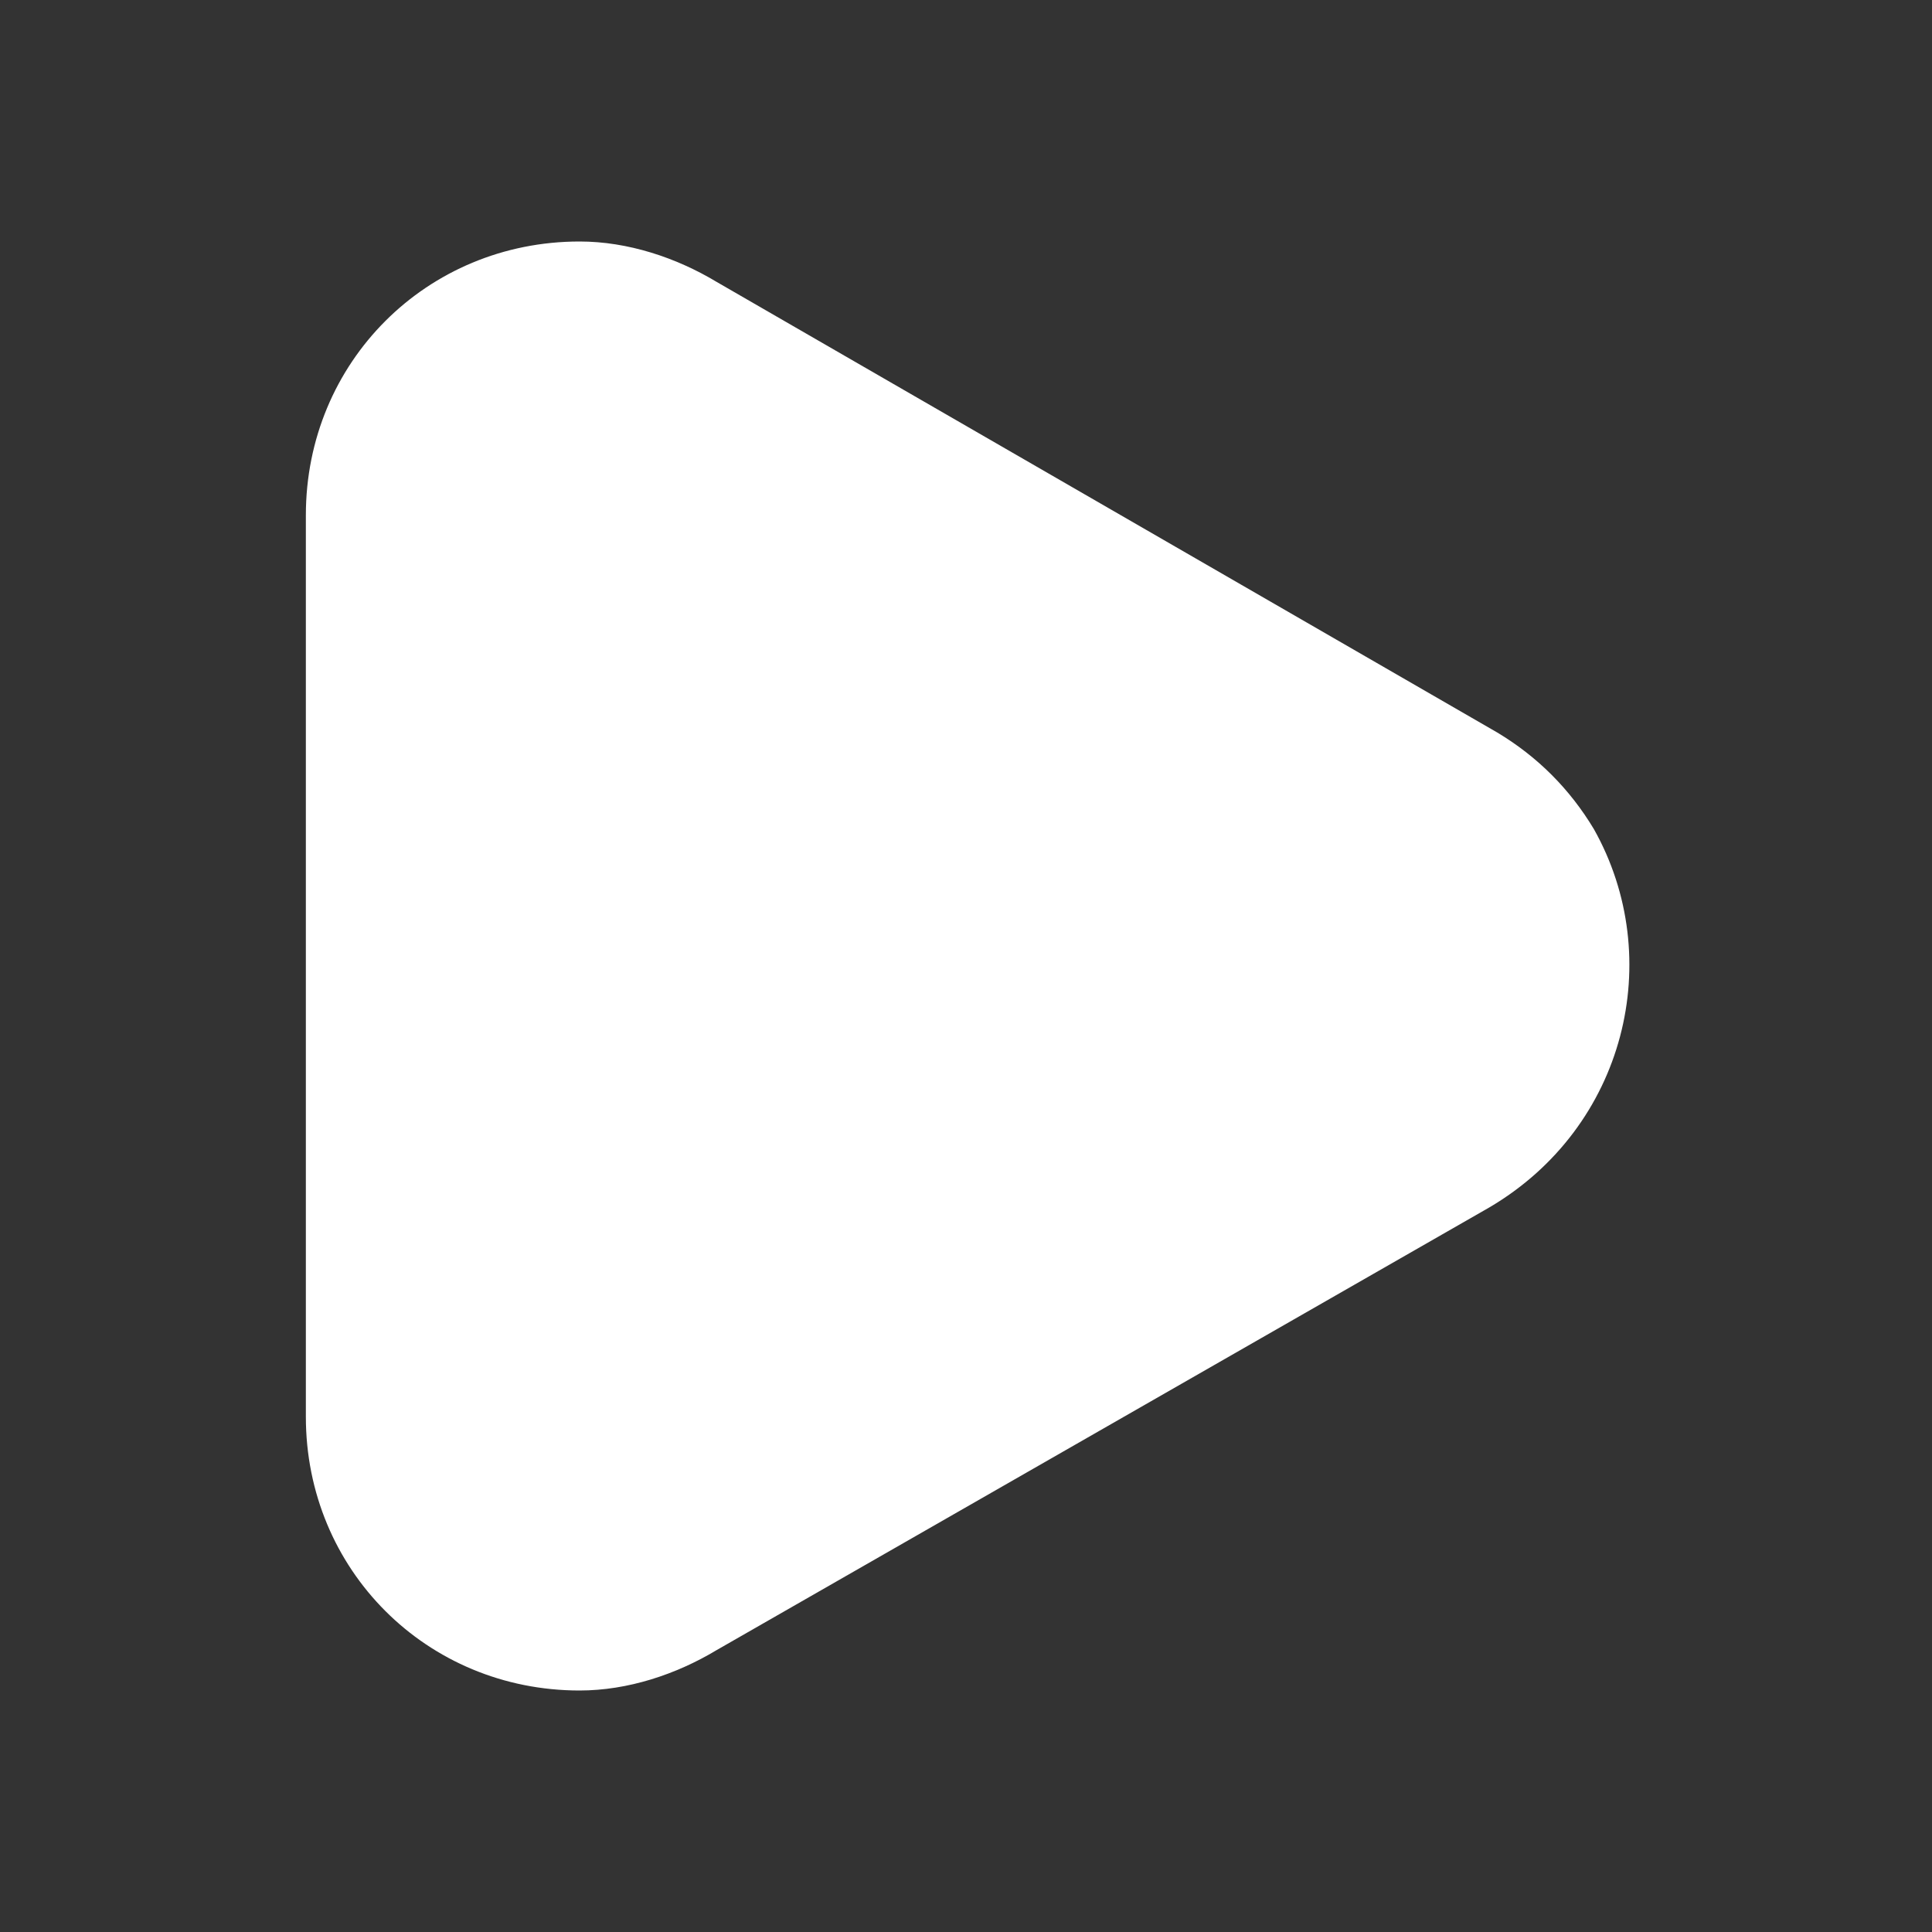 <svg width="32" height="32" viewBox="0 0 32 32" fill="none" xmlns="http://www.w3.org/2000/svg">
<rect x="0" y="0" width="32" height="32" fill="#333333" stroke="none"/>
<path d="M24.666 20L11.866 27.333C11.2 27.733 10.4 28 9.6 28C7.066 28 5.066 26 5.066 23.467L5.066 8.533C5.066 6 7.066 4 9.6 4C10.4 4 11.2 4.267 11.866 4.667L24.8 12.133C25.466 12.533 26 13.067 26.4 13.733C27.6 15.867 26.933 18.667 24.666 20Z" fill="white"/>
</svg>
